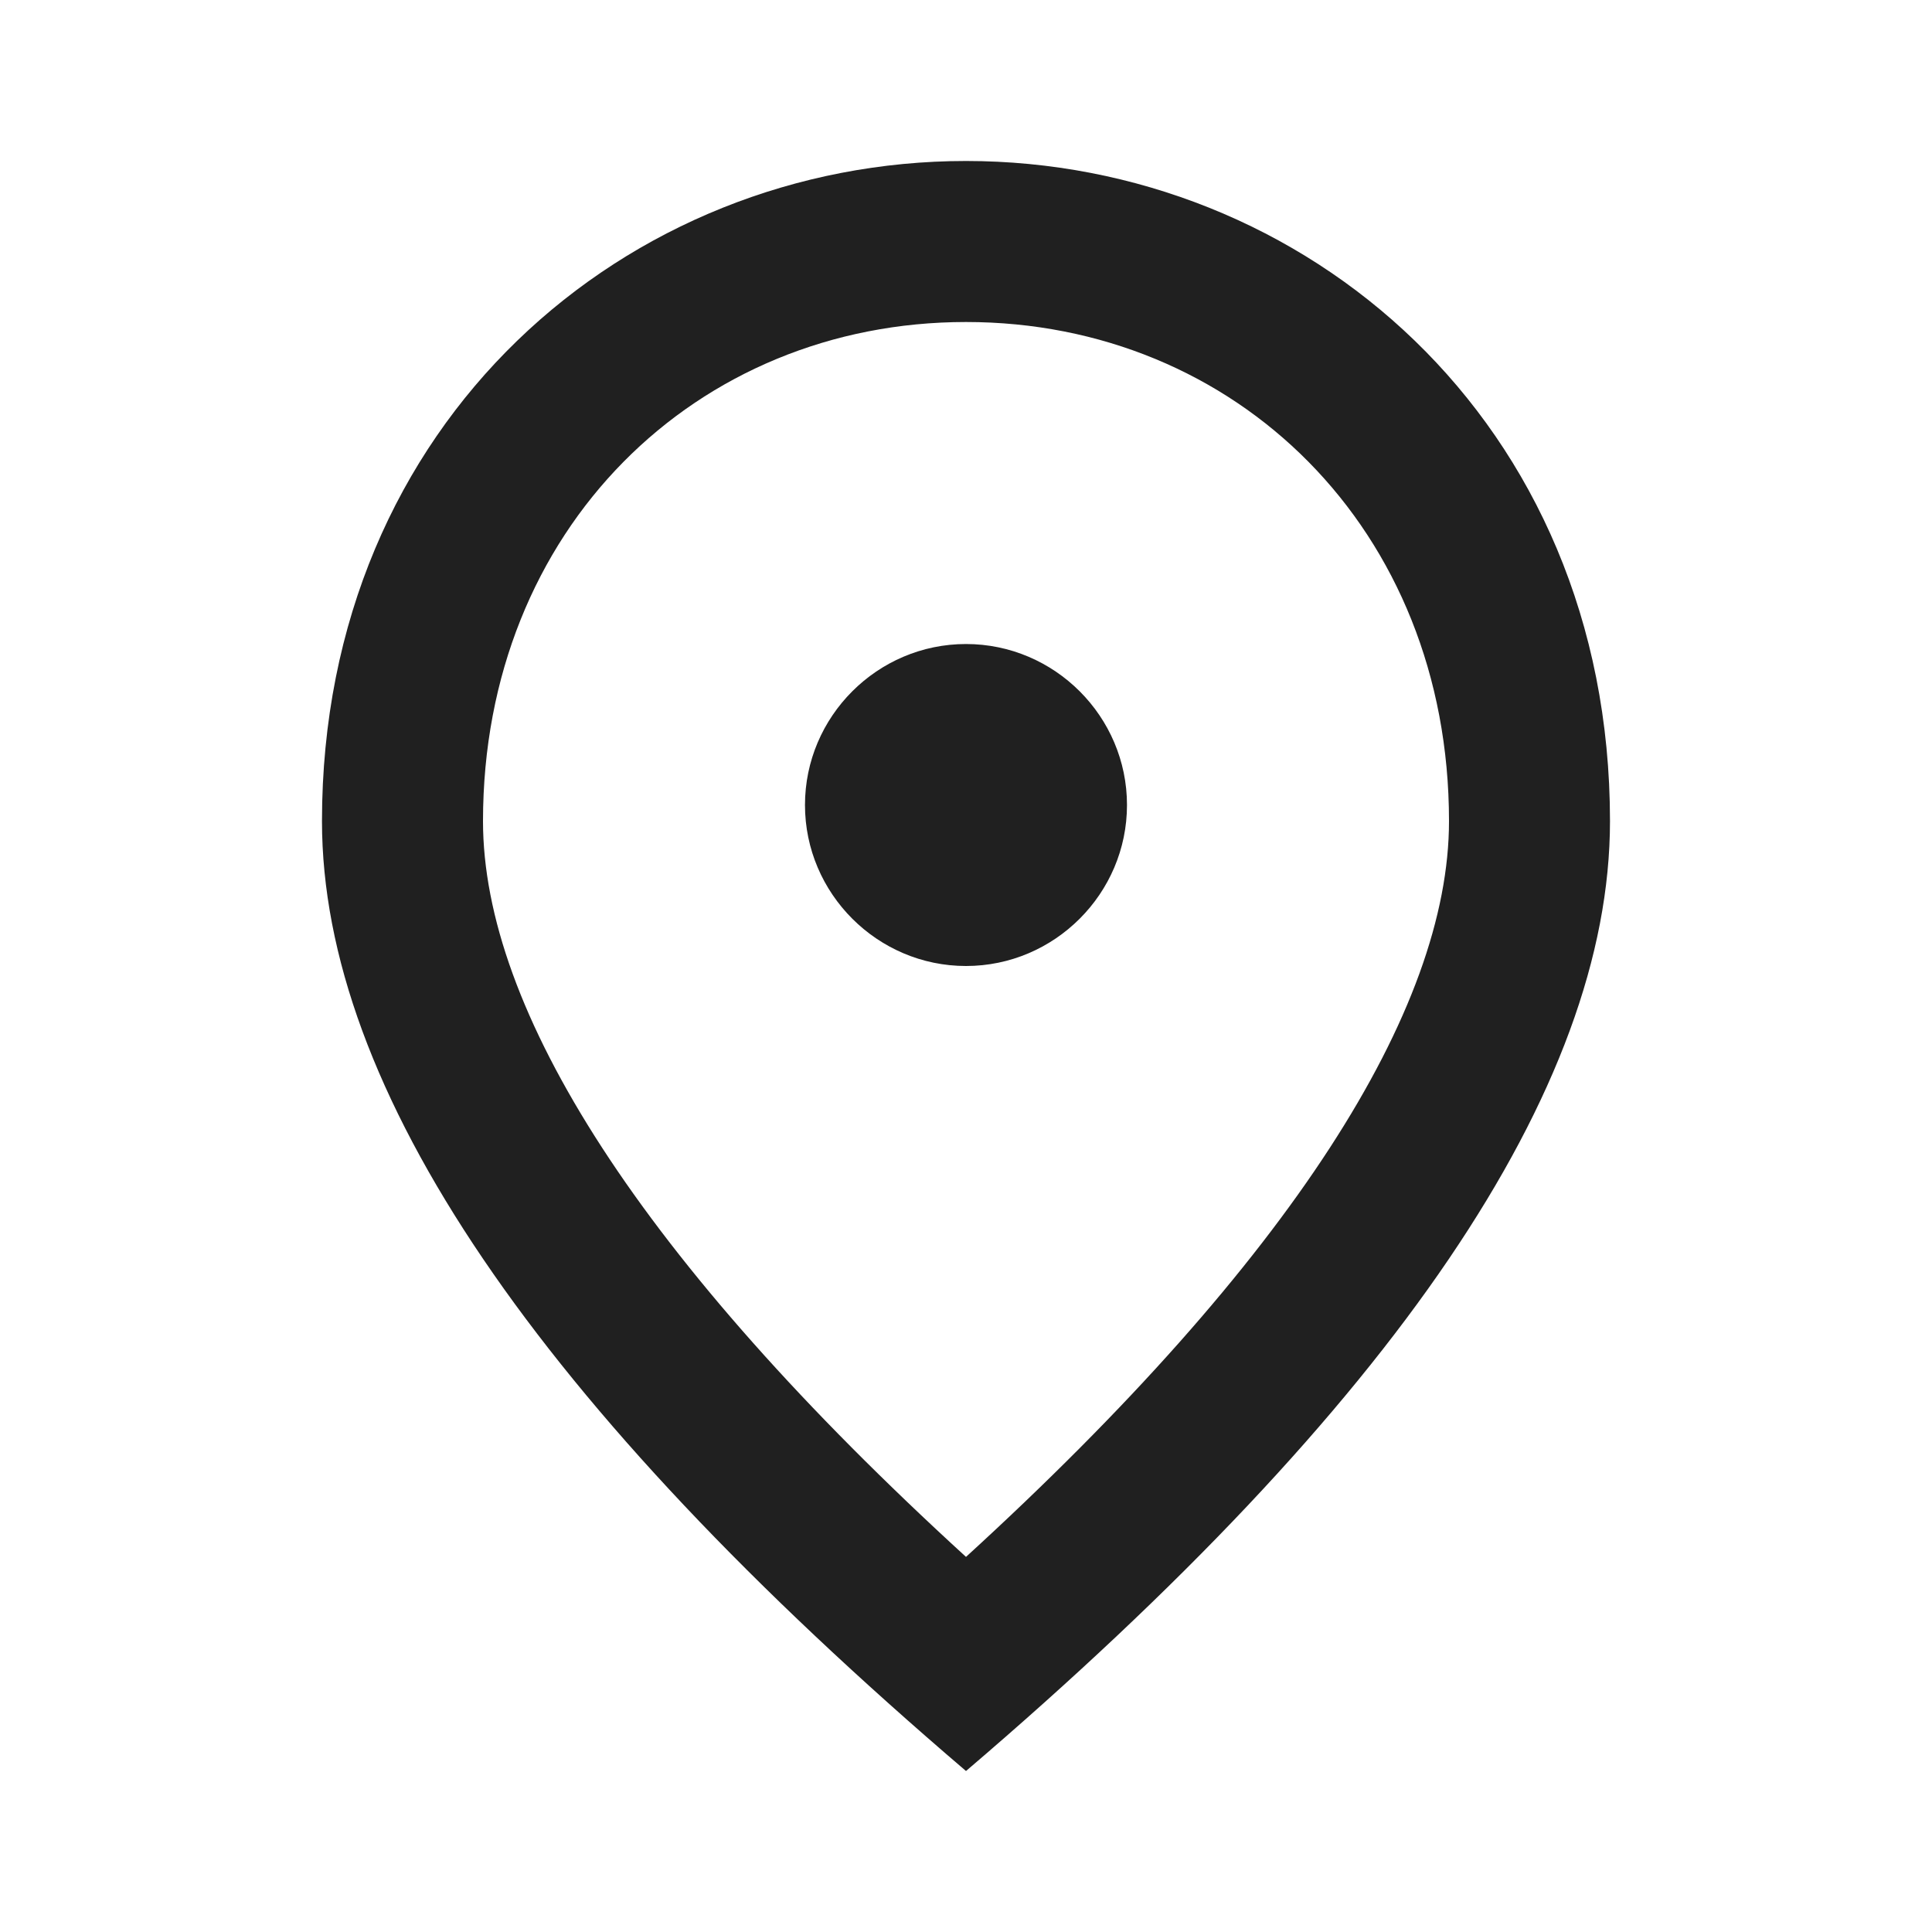 <svg width="64" height="64" viewBox="0 0 64 64" fill="none" xmlns="http://www.w3.org/2000/svg">
<g clip-path="url(#clip0_195_915)">
<path d="M32 32C29.067 32 26.666 29.6 26.666 26.667C26.666 23.733 29.067 21.334 32 21.334C34.933 21.334 37.333 23.733 37.333 26.667C37.333 29.6 34.933 32 32 32ZM48 27.2C48 17.52 40.933 10.667 32 10.667C23.067 10.667 16 17.52 16 27.2C16 33.44 21.2 41.707 32 51.574C42.8 41.707 48 33.44 48 27.2ZM32 5.333C43.2 5.333 53.333 13.92 53.333 27.2C53.333 36.053 46.213 46.533 32 58.667C17.787 46.533 10.666 36.053 10.666 27.2C10.666 13.92 20.8 5.333 32 5.333Z" fill="#202020"/>
</g>
<defs>
<clipPath id="clip0_195_915">
<rect width="64" height="64" fill="white"/>
</clipPath>
</defs>
</svg>

